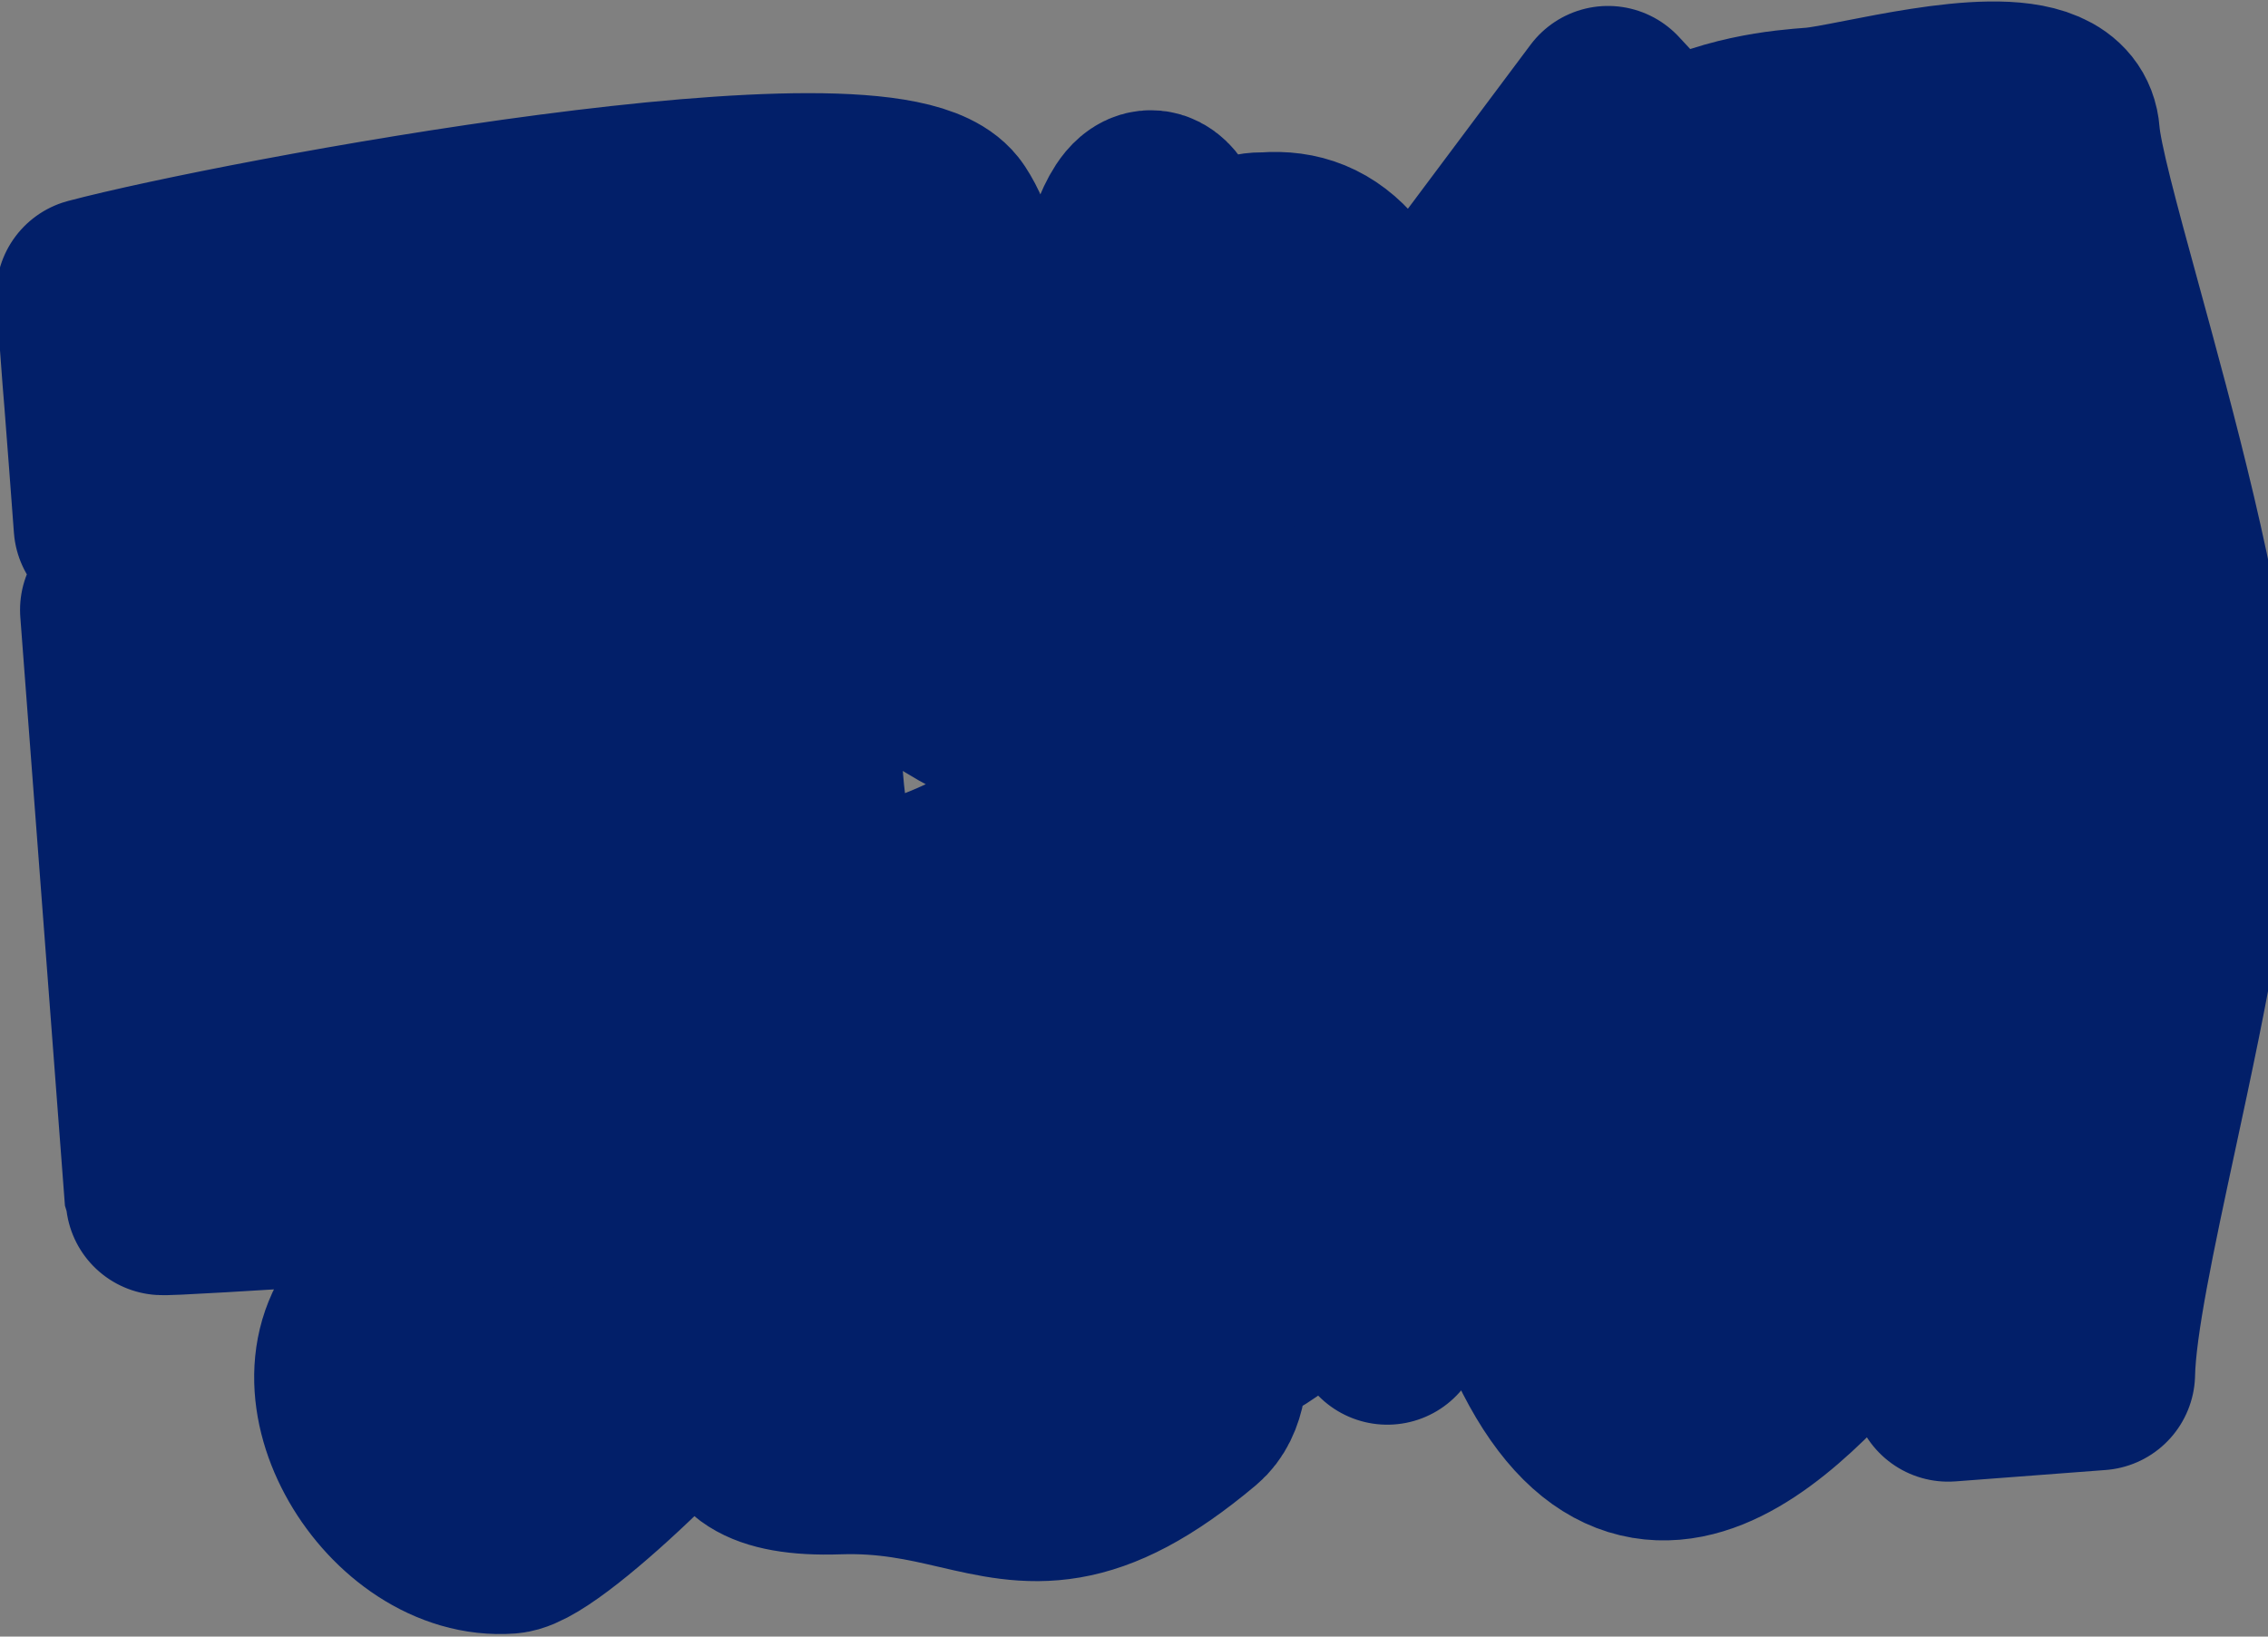 <svg width="834" height="602" viewBox="0 0 834 602" fill="none" xmlns="http://www.w3.org/2000/svg">
<rect x="0" y="0" width="834" height="602" fill="#808080" stroke="none"/>
<mask id="path-1-outside-1_132_19546" maskUnits="userSpaceOnUse" x="-6.946" y="-16.338" width="872.555" height="629.266" fill="black">
<rect fill="white" x="-6.946" y="-16.338" width="872.555" height="629.266"/>
<path fill-rule="evenodd" clip-rule="evenodd" d="M771.624 505.256L716.394 509.443C720.792 489.365 726.056 449.477 711.929 450.548C707.631 450.874 699.534 460.463 689.018 472.918C656.333 511.628 600.278 578.017 562.255 479.981C534.221 407.696 609.76 363.018 659.308 333.713C698.581 310.485 721.526 296.915 663.626 286.909C605.322 276.834 566.541 335.556 531.729 392.972L555.255 418.294L510.151 488.489L486.587 462.243C473.444 478.544 459.875 490.117 445.009 493.032C445.795 503.526 445.143 513.893 438.892 519.144C399.314 552.392 379.579 547.813 353.641 541.794C340.932 538.845 326.733 535.551 307.982 536.192C250.961 538.139 278.778 501.836 295.071 491.577C300.199 488.348 303.18 482.743 306.347 476.789C313.244 463.823 321.019 449.204 353.75 453.883C363.829 455.324 372.372 455.476 379.548 454.786C314.29 388.918 293.617 437.069 275.703 478.792C266.328 500.628 200.725 564.337 186.867 565.388C146.582 568.442 110.125 509.013 139.945 479.828C139.869 478.817 196.778 434.164 196.701 433.139C196.632 432.227 59.412 441.708 59.342 440.786L42.934 224.345C75.353 190.085 296.002 128.835 307.767 204.268C311.495 228.173 294.923 234.808 295.392 255.805L295.392 255.808C296.775 317.629 297.636 356.169 378.083 308.556C444.123 269.468 438.362 338.887 434.263 388.261C431.674 419.46 429.749 442.656 447.024 425.414C466.081 406.393 468.448 390.948 470.66 376.521C473.626 357.172 476.311 339.654 518.597 317.799C536.876 308.351 558.151 294.712 580.063 280.664C646.639 237.981 719.098 191.527 731.295 247.415C740.355 288.932 704.021 315.528 671.127 339.606C645.166 358.609 621.349 376.043 623.68 398.005C627.157 430.755 639.682 442.668 656.723 440.652C645.671 423.009 650.226 389.435 664.164 369.51C676.446 351.953 689.038 336.279 719.682 352.953C733.465 360.453 745.469 394.209 748.366 420.66C754.103 322.27 752.983 165.011 710.714 155.377C675.324 147.311 620.231 188.617 574.774 222.697C545.655 244.529 520.49 263.396 506.993 264.419C496.87 265.186 489.599 268.956 481.96 272.918C463.514 282.484 442.916 293.166 374.811 265.396C315.129 241.06 320.908 213.151 325.964 188.73C329.067 173.742 331.899 160.067 319.157 149.339C285.655 121.132 47.729 148.035 40.584 193.341C39.885 184.131 37.675 154.215 37.086 147.201C35.941 133.565 36.163 135.026 34.137 108.299C87.604 94.147 326.695 49.382 347.21 80.745C358.499 98.002 354.133 120.303 350.128 140.76C345.035 166.775 340.525 189.81 369.529 195.711C375.802 196.987 383.304 197.72 391.674 197.907C391.36 197.681 391.05 197.448 390.744 197.211C389.588 196.633 388.92 192.666 388.46 189.932C388.32 189.105 388.2 188.39 388.091 187.916C387.158 183.869 385.18 180.244 383.189 176.596C381.086 172.742 378.969 168.862 378.054 164.429C376.106 154.993 375.9 144.309 378.13 135.047C379.151 130.802 382.081 123.684 386.315 122.896C388.966 122.402 390.328 127.747 391.082 130.708C391.198 131.166 391.3 131.566 391.391 131.88C391.961 133.866 392.515 135.849 393.067 137.826L393.069 137.831C394.934 144.512 396.783 151.134 399.227 157.653C402.208 165.606 407.21 174.211 415.219 174.626C421.098 174.931 426.513 173.346 430.575 168.248C437.21 159.922 432.786 152.745 428.092 145.134C427.364 143.953 426.63 142.762 425.929 141.555C425.267 140.413 424.589 139.261 423.905 138.099L423.903 138.096C416.259 125.114 407.858 110.847 412.111 94.828C414.006 87.687 420.685 67.342 428.413 80.366C431.8 86.072 432.69 92.986 433.577 99.88C434.432 106.523 435.285 113.148 438.367 118.653C440.904 123.183 446.92 131.024 451.981 129.957C454.368 129.454 459.253 124.914 459.019 121.835C458.956 121.001 458.888 120.168 458.82 119.334C458.525 115.708 458.229 112.083 458.324 108.45C458.359 107.082 458.34 105.648 458.32 104.191C458.272 100.661 458.223 96.994 458.948 93.778C459.437 91.609 462.595 91.602 464.585 91.597C465.006 91.596 465.375 91.595 465.655 91.574C476.776 90.731 486.14 94.076 494.297 103.858C501.51 112.508 502.737 127.395 503.686 138.909L503.697 139.05C504.461 148.317 505.144 157.593 505.827 166.868L505.833 166.947L505.833 166.948C506.049 169.889 506.266 172.83 506.485 175.77C533.098 164.745 555.792 149.604 567.136 130.33L542.555 102.951L591.305 37.751L612.687 60.767C633.868 48.162 656.886 46.417 666.973 45.652C670.929 45.352 677.464 44.073 685.277 42.544C713.081 37.104 757.073 28.495 758.67 49.553C759.462 60.009 765.98 83.822 774.084 113.432C786.887 160.212 803.651 221.461 808.057 267.369C811.447 302.698 798.543 362.714 787.164 415.639C779.226 452.557 772.03 486.026 771.624 505.256ZM679.121 431.945C681.495 430.507 683.908 428.91 686.351 427.166C695.62 420.55 704.971 419.736 713.558 422.062C713.565 421.638 713.571 421.215 713.578 420.792L713.579 420.707C713.846 403.591 714.095 387.594 694.844 386.657C681.057 385.985 680.251 405.73 679.524 423.527C679.406 426.416 679.29 429.254 679.121 431.945Z"/>
</mask>
<path fill-rule="evenodd" clip-rule="evenodd" d="M771.624 505.256L716.394 509.443C720.792 489.365 726.056 449.477 711.929 450.548C707.631 450.874 699.534 460.463 689.018 472.918C656.333 511.628 600.278 578.017 562.255 479.981C534.221 407.696 609.76 363.018 659.308 333.713C698.581 310.485 721.526 296.915 663.626 286.909C605.322 276.834 566.541 335.556 531.729 392.972L555.255 418.294L510.151 488.489L486.587 462.243C473.444 478.544 459.875 490.117 445.009 493.032C445.795 503.526 445.143 513.893 438.892 519.144C399.314 552.392 379.579 547.813 353.641 541.794C340.932 538.845 326.733 535.551 307.982 536.192C250.961 538.139 278.778 501.836 295.071 491.577C300.199 488.348 303.18 482.743 306.347 476.789C313.244 463.823 321.019 449.204 353.75 453.883C363.829 455.324 372.372 455.476 379.548 454.786C314.29 388.918 293.617 437.069 275.703 478.792C266.328 500.628 200.725 564.337 186.867 565.388C146.582 568.442 110.125 509.013 139.945 479.828C139.869 478.817 196.778 434.164 196.701 433.139C196.632 432.227 59.412 441.708 59.342 440.786L42.934 224.345C75.353 190.085 296.002 128.835 307.767 204.268C311.495 228.173 294.923 234.808 295.392 255.805L295.392 255.808C296.775 317.629 297.636 356.169 378.083 308.556C444.123 269.468 438.362 338.887 434.263 388.261C431.674 419.46 429.749 442.656 447.024 425.414C466.081 406.393 468.448 390.948 470.66 376.521C473.626 357.172 476.311 339.654 518.597 317.799C536.876 308.351 558.151 294.712 580.063 280.664C646.639 237.981 719.098 191.527 731.295 247.415C740.355 288.932 704.021 315.528 671.127 339.606C645.166 358.609 621.349 376.043 623.68 398.005C627.157 430.755 639.682 442.668 656.723 440.652C645.671 423.009 650.226 389.435 664.164 369.51C676.446 351.953 689.038 336.279 719.682 352.953C733.465 360.453 745.469 394.209 748.366 420.66C754.103 322.27 752.983 165.011 710.714 155.377C675.324 147.311 620.231 188.617 574.774 222.697C545.655 244.529 520.49 263.396 506.993 264.419C496.87 265.186 489.599 268.956 481.96 272.918C463.514 282.484 442.916 293.166 374.811 265.396C315.129 241.06 320.908 213.151 325.964 188.73C329.067 173.742 331.899 160.067 319.157 149.339C285.655 121.132 47.729 148.035 40.584 193.341C39.885 184.131 37.675 154.215 37.086 147.201C35.941 133.565 36.163 135.026 34.137 108.299C87.604 94.147 326.695 49.382 347.21 80.745C358.499 98.002 354.133 120.303 350.128 140.76C345.035 166.775 340.525 189.81 369.529 195.711C375.802 196.987 383.304 197.72 391.674 197.907C391.36 197.681 391.05 197.448 390.744 197.211C389.588 196.633 388.92 192.666 388.46 189.932C388.32 189.105 388.2 188.39 388.091 187.916C387.158 183.869 385.18 180.244 383.189 176.596C381.086 172.742 378.969 168.862 378.054 164.429C376.106 154.993 375.9 144.309 378.13 135.047C379.151 130.802 382.081 123.684 386.315 122.896C388.966 122.402 390.328 127.747 391.082 130.708C391.198 131.166 391.3 131.566 391.391 131.88C391.961 133.866 392.515 135.849 393.067 137.826L393.069 137.831C394.934 144.512 396.783 151.134 399.227 157.653C402.208 165.606 407.21 174.211 415.219 174.626C421.098 174.931 426.513 173.346 430.575 168.248C437.21 159.922 432.786 152.745 428.092 145.134C427.364 143.953 426.63 142.762 425.929 141.555C425.267 140.413 424.589 139.261 423.905 138.099L423.903 138.096C416.259 125.114 407.858 110.847 412.111 94.828C414.006 87.687 420.685 67.342 428.413 80.366C431.8 86.072 432.69 92.986 433.577 99.88C434.432 106.523 435.285 113.148 438.367 118.653C440.904 123.183 446.92 131.024 451.981 129.957C454.368 129.454 459.253 124.914 459.019 121.835C458.956 121.001 458.888 120.168 458.82 119.334C458.525 115.708 458.229 112.083 458.324 108.45C458.359 107.082 458.34 105.648 458.32 104.191C458.272 100.661 458.223 96.994 458.948 93.778C459.437 91.609 462.595 91.602 464.585 91.597C465.006 91.596 465.375 91.595 465.655 91.574C476.776 90.731 486.14 94.076 494.297 103.858C501.51 112.508 502.737 127.395 503.686 138.909L503.697 139.05C504.461 148.317 505.144 157.593 505.827 166.868L505.833 166.947L505.833 166.948C506.049 169.889 506.266 172.83 506.485 175.77C533.098 164.745 555.792 149.604 567.136 130.33L542.555 102.951L591.305 37.751L612.687 60.767C633.868 48.162 656.886 46.417 666.973 45.652C670.929 45.352 677.464 44.073 685.277 42.544C713.081 37.104 757.073 28.495 758.67 49.553C759.462 60.009 765.98 83.822 774.084 113.432C786.887 160.212 803.651 221.461 808.057 267.369C811.447 302.698 798.543 362.714 787.164 415.639C779.226 452.557 772.03 486.026 771.624 505.256ZM679.121 431.945C681.495 430.507 683.908 428.91 686.351 427.166C695.62 420.55 704.971 419.736 713.558 422.062C713.565 421.638 713.571 421.215 713.578 420.792L713.579 420.707C713.846 403.591 714.095 387.594 694.844 386.657C681.057 385.985 680.251 405.73 679.524 423.527C679.406 426.416 679.29 429.254 679.121 431.945Z" fill="#021F69"/>
<path fill-rule="evenodd" clip-rule="evenodd" d="M771.624 505.256L716.394 509.443C720.792 489.365 726.056 449.477 711.929 450.548C707.631 450.874 699.534 460.463 689.018 472.918C656.333 511.628 600.278 578.017 562.255 479.981C534.221 407.696 609.76 363.018 659.308 333.713C698.581 310.485 721.526 296.915 663.626 286.909C605.322 276.834 566.541 335.556 531.729 392.972L555.255 418.294L510.151 488.489L486.587 462.243C473.444 478.544 459.875 490.117 445.009 493.032C445.795 503.526 445.143 513.893 438.892 519.144C399.314 552.392 379.579 547.813 353.641 541.794C340.932 538.845 326.733 535.551 307.982 536.192C250.961 538.139 278.778 501.836 295.071 491.577C300.199 488.348 303.18 482.743 306.347 476.789C313.244 463.823 321.019 449.204 353.75 453.883C363.829 455.324 372.372 455.476 379.548 454.786C314.29 388.918 293.617 437.069 275.703 478.792C266.328 500.628 200.725 564.337 186.867 565.388C146.582 568.442 110.125 509.013 139.945 479.828C139.869 478.817 196.778 434.164 196.701 433.139C196.632 432.227 59.412 441.708 59.342 440.786L42.934 224.345C75.353 190.085 296.002 128.835 307.767 204.268C311.495 228.173 294.923 234.808 295.392 255.805L295.392 255.808C296.775 317.629 297.636 356.169 378.083 308.556C444.123 269.468 438.362 338.887 434.263 388.261C431.674 419.46 429.749 442.656 447.024 425.414C466.081 406.393 468.448 390.948 470.66 376.521C473.626 357.172 476.311 339.654 518.597 317.799C536.876 308.351 558.151 294.712 580.063 280.664C646.639 237.981 719.098 191.527 731.295 247.415C740.355 288.932 704.021 315.528 671.127 339.606C645.166 358.609 621.349 376.043 623.68 398.005C627.157 430.755 639.682 442.668 656.723 440.652C645.671 423.009 650.226 389.435 664.164 369.51C676.446 351.953 689.038 336.279 719.682 352.953C733.465 360.453 745.469 394.209 748.366 420.66C754.103 322.27 752.983 165.011 710.714 155.377C675.324 147.311 620.231 188.617 574.774 222.697C545.655 244.529 520.49 263.396 506.993 264.419C496.87 265.186 489.599 268.956 481.96 272.918C463.514 282.484 442.916 293.166 374.811 265.396C315.129 241.06 320.908 213.151 325.964 188.73C329.067 173.742 331.899 160.067 319.157 149.339C285.655 121.132 47.729 148.035 40.584 193.341C39.885 184.131 37.675 154.215 37.086 147.201C35.941 133.565 36.163 135.026 34.137 108.299C87.604 94.147 326.695 49.382 347.21 80.745C358.499 98.002 354.133 120.303 350.128 140.76C345.035 166.775 340.525 189.81 369.529 195.711C375.802 196.987 383.304 197.72 391.674 197.907C391.36 197.681 391.05 197.448 390.744 197.211C389.588 196.633 388.92 192.666 388.46 189.932C388.32 189.105 388.2 188.39 388.091 187.916C387.158 183.869 385.18 180.244 383.189 176.596C381.086 172.742 378.969 168.862 378.054 164.429C376.106 154.993 375.9 144.309 378.13 135.047C379.151 130.802 382.081 123.684 386.315 122.896C388.966 122.402 390.328 127.747 391.082 130.708C391.198 131.166 391.3 131.566 391.391 131.88C391.961 133.866 392.515 135.849 393.067 137.826L393.069 137.831C394.934 144.512 396.783 151.134 399.227 157.653C402.208 165.606 407.21 174.211 415.219 174.626C421.098 174.931 426.513 173.346 430.575 168.248C437.21 159.922 432.786 152.745 428.092 145.134C427.364 143.953 426.63 142.762 425.929 141.555C425.267 140.413 424.589 139.261 423.905 138.099L423.903 138.096C416.259 125.114 407.858 110.847 412.111 94.828C414.006 87.687 420.685 67.342 428.413 80.366C431.8 86.072 432.69 92.986 433.577 99.88C434.432 106.523 435.285 113.148 438.367 118.653C440.904 123.183 446.92 131.024 451.981 129.957C454.368 129.454 459.253 124.914 459.019 121.835C458.956 121.001 458.888 120.168 458.82 119.334C458.525 115.708 458.229 112.083 458.324 108.45C458.359 107.082 458.34 105.648 458.32 104.191C458.272 100.661 458.223 96.994 458.948 93.778C459.437 91.609 462.595 91.602 464.585 91.597C465.006 91.596 465.375 91.595 465.655 91.574C476.776 90.731 486.14 94.076 494.297 103.858C501.51 112.508 502.737 127.395 503.686 138.909L503.697 139.05C504.461 148.317 505.144 157.593 505.827 166.868L505.833 166.947L505.833 166.948C506.049 169.889 506.266 172.83 506.485 175.77C533.098 164.745 555.792 149.604 567.136 130.33L542.555 102.951L591.305 37.751L612.687 60.767C633.868 48.162 656.886 46.417 666.973 45.652C670.929 45.352 677.464 44.073 685.277 42.544C713.081 37.104 757.073 28.495 758.67 49.553C759.462 60.009 765.98 83.822 774.084 113.432C786.887 160.212 803.651 221.461 808.057 267.369C811.447 302.698 798.543 362.714 787.164 415.639C779.226 452.557 772.03 486.026 771.624 505.256ZM679.121 431.945C681.495 430.507 683.908 428.91 686.351 427.166C695.62 420.55 704.971 419.736 713.558 422.062C713.565 421.638 713.571 421.215 713.578 420.792L713.579 420.707C713.846 403.591 714.095 387.594 694.844 386.657C681.057 385.985 680.251 405.73 679.524 423.527C679.406 426.416 679.29 429.254 679.121 431.945Z" stroke="#021F69" stroke-width="71.128" stroke-linejoin="round" mask="url(#path-1-outside-1_132_19546)"/>
<path d="M51.235 120.365C57.735 119.374 61.792 115.553 61.991 107.968C61.995 107.721 61.816 107.625 61.655 107.65L57.322 108.311C57.161 108.335 57.053 108.434 57.043 108.64C57.068 113.112 54.867 115.911 50.533 116.572C45.277 117.373 41.612 114.072 40.542 107.05C39.532 100.429 41.906 95.797 47.282 94.978C51.215 94.378 54.175 96.021 55.654 100.066C55.719 100.22 55.811 100.288 55.972 100.264L60.225 99.615C60.385 99.591 60.487 99.452 60.457 99.251C57.84 92.054 52.6 90.267 46.782 91.154C38.475 92.42 34.134 98.953 35.492 107.861C36.838 116.689 42.809 121.65 51.235 120.365ZM76.338 116.456C82.879 115.459 85.87 110.569 84.879 104.068C83.882 97.528 79.582 93.831 73.041 94.828C66.541 95.819 63.51 100.716 64.507 107.256C65.504 113.797 69.838 117.447 76.338 116.456ZM75.843 113.206C72.312 113.744 70.161 111.485 69.402 106.51C68.65 101.574 69.972 98.663 73.537 98.078C77.028 97.546 79.163 99.972 79.915 104.907C80.674 109.883 79.374 112.668 75.843 113.206ZM98.728 109.717C95.277 110.243 93.135 108.311 92.243 103.808L107.37 101.502C107.531 101.477 107.639 101.378 107.608 101.178C106.451 94.128 102.145 90.391 95.725 91.37C89.425 92.33 86.32 97.279 87.311 103.779C88.272 110.079 92.522 113.989 99.183 112.973C104.761 112.123 107.642 108.399 107.539 104.227C107.555 104.06 107.416 103.958 107.256 103.983L103.163 104.606C103.002 104.631 102.934 104.723 102.919 104.89C102.739 107.751 101.296 109.325 98.728 109.717ZM96.255 94.574C99.425 94.091 101.329 96.346 101.958 99.124L91.926 100.654C91.882 97.129 93.285 95.027 96.255 94.574ZM125.707 87.292L111.101 89.519C110.94 89.543 110.832 89.642 110.863 89.842C111.452 94.515 111.89 99.006 111.961 101.623C112.007 104.079 111.72 105.971 110.802 107.219L109.398 107.433C109.237 107.458 109.135 107.597 109.16 107.757L110.352 115.582C110.377 115.742 110.516 115.844 110.676 115.82L114.408 115.251C114.568 115.226 114.67 115.088 114.646 114.927L114.051 110.214L127.693 108.134L128.529 112.81C128.554 112.971 128.693 113.073 128.853 113.049L132.545 112.486C132.705 112.461 132.807 112.323 132.783 112.162L131.59 104.337C131.565 104.177 131.427 104.075 131.266 104.099L128.819 104.473L127.539 97.154L126.03 87.53C126.006 87.369 125.867 87.267 125.707 87.292ZM124.003 105.207L115.376 106.522C115.891 105.048 116.174 103.403 116.088 100.953C116.016 98.87 115.709 95.508 115.393 92.354L121.813 91.375L122.878 97.823L124.003 105.207ZM138.352 101.131L137.637 95.902L136.206 85.979C136.182 85.818 136.043 85.716 135.882 85.74L131.589 86.395C131.428 86.419 131.326 86.558 131.351 86.719L132.893 96.297L134.416 106.822C134.44 106.982 134.579 107.084 134.739 107.06L139.875 106.277C139.996 106.259 140.15 106.194 140.206 106.021L146.292 89.655L146.94 94.443L148.419 104.687C148.444 104.847 148.583 104.949 148.743 104.925L152.997 104.277C153.157 104.252 153.259 104.113 153.235 103.953L151.594 93.733L150.17 83.85C150.145 83.689 150.007 83.587 149.846 83.612L144.79 84.382C144.67 84.401 144.515 84.465 144.46 84.638L138.352 101.131ZM168.121 89.078L159.373 90.412L158.267 82.615C158.242 82.455 158.104 82.353 157.943 82.377L153.609 83.038C153.449 83.062 153.347 83.201 153.371 83.362L154.957 93.22L156.436 103.465C156.461 103.625 156.599 103.727 156.76 103.703L161.094 103.042C161.254 103.018 161.356 102.879 161.332 102.718L159.899 93.863L168.647 92.529L169.959 101.403C169.983 101.564 170.122 101.666 170.282 101.641L174.616 100.981C174.776 100.956 174.878 100.817 174.854 100.657L173.214 90.437L171.789 80.554C171.765 80.393 171.626 80.291 171.466 80.316L167.132 80.976C166.971 81.001 166.869 81.14 166.894 81.3L168.121 89.078ZM183.91 78.418C177.891 79.336 175.12 81.894 175.787 86.267C176.3 89.638 178.292 91.387 181.516 91.799L177.903 100.151C177.807 100.33 177.952 100.472 178.153 100.441L182.486 99.781C182.607 99.762 182.761 99.698 182.817 99.525L184.356 95.349L185.802 91.638L189.695 91.045L190.75 98.234C190.774 98.394 190.913 98.496 191.073 98.472L195.407 97.811C195.567 97.786 195.669 97.648 195.645 97.487L194.005 87.267L192.58 77.384C192.556 77.224 192.417 77.122 192.256 77.146L183.91 78.418ZM189.239 87.788L185.307 88.388C182.699 88.786 181.037 87.848 180.694 85.601C180.382 83.555 181.631 82.051 184.279 81.647L188.171 81.053L189.239 87.788ZM208.282 93.015C204.832 93.541 202.689 91.609 201.798 87.106L216.925 84.799C217.086 84.775 217.194 84.676 217.163 84.476C216.006 77.426 211.7 73.689 205.28 74.668C198.98 75.628 195.875 80.577 196.866 87.077C197.827 93.377 202.077 97.287 208.738 96.271C214.315 95.421 217.196 91.697 217.094 87.525C217.11 87.358 216.971 87.256 216.811 87.281L212.718 87.904C212.557 87.929 212.489 88.021 212.474 88.188C212.294 91.048 210.85 92.623 208.282 93.015ZM205.81 77.872C208.979 77.388 210.884 79.644 211.512 82.422L201.481 83.951C201.436 80.427 202.84 78.325 205.81 77.872ZM232.029 86.767L224.151 72.53C224.087 72.376 223.954 72.314 223.794 72.338L218.457 73.152C218.296 73.176 218.194 73.315 218.219 73.475L219.847 83.615L221.283 93.579C221.308 93.739 221.447 93.841 221.607 93.817L224.898 93.315C225.058 93.29 225.16 93.152 225.136 92.991L223.676 83.688L222.929 79.327L222.58 77.573L230.679 92.187C230.744 92.341 230.876 92.403 231.037 92.379L233.966 91.932C234.126 91.908 234.235 91.809 234.25 91.643L237.509 75.585L237.73 77.029L238.322 81.455L239.741 90.764C239.766 90.925 239.905 91.027 240.065 91.003L244.118 90.385C244.278 90.36 244.38 90.222 244.356 90.061L242.799 80.116L241.291 69.958C241.267 69.797 241.128 69.695 240.967 69.72L235.591 70.54C235.43 70.564 235.322 70.663 235.306 70.829L232.029 86.767Z" fill="white"/>
<path d="M61.991 107.968L78.503 108.4C78.505 108.333 78.506 108.265 78.507 108.197L61.991 107.968ZM57.043 108.64L40.543 107.879C40.53 108.163 40.525 108.448 40.526 108.732L57.043 108.64ZM55.654 100.066L40.141 105.738C40.227 105.974 40.319 106.209 40.416 106.441L55.654 100.066ZM60.457 99.251L76.786 96.762C76.622 95.687 76.352 94.63 75.98 93.608L60.457 99.251ZM53.724 136.694C59.534 135.808 66.073 133.361 71.172 127.779C76.345 122.115 78.328 115.098 78.503 108.4L45.479 107.536C45.467 108.013 45.406 107.918 45.57 107.454C45.75 106.945 46.124 106.219 46.78 105.5C48.176 103.972 49.437 103.931 48.746 104.036L53.724 136.694ZM78.507 108.197C78.569 103.76 76.825 98.528 72.239 94.838C68.058 91.474 63.134 90.716 59.166 91.321L64.144 123.979C60.337 124.559 55.582 123.837 51.53 120.576C47.073 116.99 45.417 111.929 45.475 107.739L78.507 108.197ZM59.166 91.321L54.832 91.982L59.811 124.639L64.144 123.979L59.166 91.321ZM54.832 91.982C52.038 92.408 48.095 93.757 44.859 97.346C41.615 100.943 40.675 105.024 40.543 107.879L73.543 109.402C73.421 112.05 72.54 115.979 69.392 119.469C66.254 122.95 62.444 124.238 59.811 124.639L54.832 91.982ZM40.526 108.732C40.524 108.306 40.636 106.042 42.599 103.625C44.656 101.091 47.117 100.384 48.044 100.243L53.023 132.901C58.284 132.098 64.012 129.662 68.247 124.445C72.387 119.345 73.588 113.446 73.561 108.549L40.526 108.732ZM48.044 100.243C48.69 100.144 49.868 100.088 51.34 100.499C52.865 100.924 54.226 101.719 55.274 102.703C57.227 104.537 57.087 105.98 56.871 104.561L24.213 109.54C25.067 115.142 27.295 121.747 32.662 126.786C38.576 132.339 46.117 133.953 53.023 132.901L48.044 100.243ZM56.871 104.561C56.702 103.452 57.173 104.63 56.017 106.75C55.391 107.896 54.412 109.052 53.09 109.949C51.789 110.831 50.569 111.185 49.772 111.307L44.793 78.649C37.386 79.778 30.805 83.986 27.018 90.927C23.583 97.223 23.373 104.028 24.213 109.54L56.871 104.561ZM49.772 111.307C48.883 111.442 46.544 111.52 43.953 109.982C41.365 108.444 40.381 106.395 40.141 105.738L71.167 94.394C69.448 89.691 66.245 84.799 60.823 81.579C55.4 78.357 49.615 77.914 44.793 78.649L49.772 111.307ZM40.416 106.441C41.099 108.073 42.834 111.525 46.789 114.09C51.118 116.897 55.562 117.034 58.461 116.592L53.482 83.935C56.221 83.517 60.538 83.632 64.764 86.374C68.617 88.872 70.273 92.212 70.891 93.69L40.416 106.441ZM58.461 116.592L62.714 115.944L57.736 83.286L53.482 83.935L58.461 116.592ZM62.714 115.944C67.061 115.281 71.37 112.853 74.169 108.641C76.897 104.536 77.298 100.123 76.786 96.762L44.128 101.741C43.646 98.58 44.011 94.337 46.656 90.357C49.371 86.271 53.55 83.924 57.736 83.286L62.714 115.944ZM75.98 93.608C73.559 86.948 69.192 81.045 62.47 77.532C56.033 74.168 49.426 74.042 44.292 74.825L49.271 107.482C49.955 107.378 48.878 107.703 47.17 106.81C46.313 106.362 45.657 105.783 45.231 105.26C44.835 104.774 44.807 104.548 44.933 104.895L75.98 93.608ZM44.292 74.825C36.201 76.058 28.676 80.184 23.807 87.424C19.054 94.49 18.006 102.759 19.163 110.351L51.821 105.372C51.62 104.056 52.064 104.604 51.219 105.86C50.818 106.456 50.301 106.922 49.803 107.22C49.328 107.504 49.081 107.511 49.271 107.482L44.292 74.825ZM19.163 110.351C20.305 117.84 23.704 125.426 30.356 130.776C37.19 136.273 45.629 137.928 53.724 136.694L48.746 104.036C48.497 104.074 48.712 104.001 49.252 104.131C49.822 104.267 50.476 104.564 51.061 105.035C52.284 106.019 52.025 106.71 51.821 105.372L19.163 110.351ZM73.537 98.078L71.047 81.75C70.986 81.759 70.925 81.769 70.864 81.779L73.537 98.078ZM78.828 132.785C85.874 131.711 92.73 128.151 97.172 121.495C101.458 115.073 102.154 107.787 101.208 101.579L68.55 106.558C68.595 106.85 68.291 105.259 69.694 103.157C70.382 102.127 71.267 101.327 72.167 100.795C73.034 100.282 73.681 100.153 73.849 100.127L78.828 132.785ZM101.208 101.579C100.261 95.37 97.429 88.591 91.37 83.734C85.107 78.713 77.507 77.439 70.552 78.499L75.531 111.157C75.117 111.22 72.937 111.296 70.707 109.509C68.683 107.886 68.499 106.226 68.55 106.558L101.208 101.579ZM70.552 78.499C63.5 79.574 56.659 83.148 52.225 89.79C47.943 96.205 47.226 103.497 48.178 109.746L80.836 104.767C80.791 104.475 81.091 106.048 79.7 108.132C79.02 109.151 78.142 109.947 77.244 110.48C76.377 110.993 75.721 111.128 75.531 111.157L70.552 78.499ZM48.178 109.746C49.132 116.002 52.001 122.777 58.081 127.61C64.343 132.588 71.916 133.839 78.828 132.785L73.849 100.127C74.26 100.065 76.417 99.985 78.638 101.751C80.676 103.371 80.879 105.05 80.836 104.767L48.178 109.746ZM73.354 96.877C74.418 96.715 76.154 96.649 78.216 97.27C80.363 97.917 82.169 99.101 83.502 100.49C85.845 102.932 85.891 105.066 85.731 104.02L53.074 108.999C53.673 112.929 55.173 118.68 59.664 123.361C65.039 128.963 72.14 130.479 78.332 129.535L73.354 96.877ZM85.731 104.02C85.573 102.981 86.139 104.905 84.736 107.822C83.934 109.488 82.626 111.16 80.795 112.451C79.023 113.699 77.327 114.195 76.21 114.378L70.864 81.779C64.486 82.824 58.284 86.604 54.965 93.503C52.198 99.255 52.48 105.103 53.074 108.999L85.731 104.02ZM76.026 114.407C74.783 114.597 72.912 114.627 70.77 113.927C68.573 113.21 66.826 111.962 65.597 110.626C63.454 108.296 63.429 106.361 63.587 107.396L96.244 102.418C95.65 98.517 94.181 92.902 89.909 88.259C84.758 82.661 77.671 80.74 71.047 81.75L76.026 114.407ZM63.587 107.396C63.765 108.566 63.156 106.546 64.624 103.516C65.473 101.766 66.854 100.045 68.756 98.745C70.579 97.499 72.292 97.039 73.354 96.877L78.332 129.535C84.561 128.585 90.932 124.979 94.351 117.925C97.163 112.124 96.825 106.224 96.244 102.418L63.587 107.396ZM92.243 103.808L89.753 87.479C85.297 88.158 81.313 90.629 78.723 94.318C76.134 98.008 75.164 102.595 76.04 107.017L92.243 103.808ZM107.608 101.178L123.937 98.689C123.928 98.627 123.918 98.565 123.908 98.503L107.608 101.178ZM107.539 104.227L91.094 102.682C91.033 103.33 91.011 103.981 91.027 104.632L107.539 104.227ZM102.919 104.89L86.474 103.345C86.458 103.514 86.445 103.684 86.434 103.854L102.919 104.89ZM101.958 99.124L104.447 115.453C108.98 114.762 113.021 112.218 115.604 108.43C118.188 104.641 119.08 99.95 118.068 95.478L101.958 99.124ZM91.926 100.654L75.41 100.862C75.47 105.641 77.597 110.159 81.242 113.25C84.886 116.341 89.691 117.703 94.415 116.982L91.926 100.654ZM96.238 93.388C97.1 93.257 98.596 93.17 100.443 93.638C102.384 94.13 104.182 95.105 105.635 96.425C108.299 98.846 108.572 101.239 108.446 100.599L76.04 107.017C76.805 110.88 78.596 116.491 83.416 120.872C88.95 125.901 95.705 126.886 101.217 126.046L96.238 93.388ZM94.732 120.137L109.86 117.83L104.881 85.173L89.753 87.479L94.732 120.137ZM109.86 117.83C112.428 117.439 116.86 116.116 120.335 111.878C124.076 107.314 124.464 102.143 123.937 98.689L91.279 103.667C90.784 100.414 91.132 95.392 94.787 90.934C98.175 86.801 102.473 85.54 104.881 85.173L109.86 117.83ZM123.908 98.503C122.903 92.377 120.18 85.565 114.24 80.595C107.98 75.358 100.299 73.964 93.236 75.041L98.215 107.699C98 107.732 97.272 107.803 96.217 107.546C95.115 107.277 93.996 106.73 93.041 105.931C91.148 104.347 91.157 102.928 91.309 103.853L123.908 98.503ZM93.236 75.041C86.103 76.129 79.365 79.819 75.021 86.364C70.821 92.694 70.016 99.932 70.983 106.269L103.64 101.29C103.615 101.127 103.868 102.64 102.547 104.63C101.084 106.836 99.048 107.572 98.215 107.699L93.236 75.041ZM70.983 106.269C71.917 112.398 74.736 119.097 80.692 123.937C86.887 128.973 94.51 130.394 101.672 129.302L96.694 96.644C96.851 96.621 97.505 96.55 98.487 96.785C99.504 97.027 100.577 97.53 101.527 98.302C103.453 99.867 103.666 101.461 103.64 101.29L70.983 106.269ZM101.672 129.302C114.406 127.361 124.383 117.339 124.052 103.822L91.027 104.632C90.979 102.682 91.675 100.504 93.221 98.788C94.748 97.094 96.31 96.703 96.694 96.644L101.672 129.302ZM123.984 105.772C124.488 100.411 122.384 94.906 117.935 91.259C113.799 87.868 108.85 87.031 104.766 87.654L109.745 120.311C105.823 120.909 101.023 120.111 96.992 116.807C92.649 113.247 90.606 107.876 91.094 102.682L123.984 105.772ZM104.766 87.654L100.674 88.278L105.652 120.935L109.745 120.311L104.766 87.654ZM100.674 88.278C97.775 88.72 93.573 90.175 90.278 94.144C87.267 97.771 86.639 101.583 86.474 103.345L119.364 106.435C119.214 108.031 118.628 111.713 115.695 115.245C112.478 119.121 108.391 120.518 105.652 120.935L100.674 88.278ZM86.434 103.854C86.502 102.765 86.948 100.011 89.32 97.317C91.766 94.537 94.665 93.628 96.238 93.388L101.217 126.046C105.358 125.415 110.263 123.522 114.118 119.142C117.898 114.847 119.156 109.875 119.404 105.926L86.434 103.854ZM98.744 110.903C95.519 111.394 91.819 110.417 89.046 107.936C86.754 105.885 86.059 103.703 85.848 102.771L118.068 95.478C117.228 91.767 115.266 87.068 111.072 83.316C106.398 79.134 100.161 77.27 93.765 78.245L98.744 110.903ZM99.468 82.795L89.437 84.325L94.415 116.982L104.447 115.453L99.468 82.795ZM108.442 100.445C108.445 100.667 108.465 103.118 106.488 105.939C104.18 109.234 100.909 110.573 98.744 110.903L93.765 78.245C88.631 79.028 83.174 81.644 79.432 86.984C76.022 91.852 75.363 97.116 75.41 100.862L108.442 100.445ZM110.863 89.842L127.25 87.776C127.233 87.635 127.213 87.494 127.192 87.353L110.863 89.842ZM111.961 101.623L128.475 101.313C128.474 101.268 128.473 101.223 128.472 101.178L111.961 101.623ZM110.802 107.219L113.291 123.548C117.622 122.888 121.513 120.534 124.109 117.005L110.802 107.219ZM114.646 114.927L98.259 116.997C98.276 117.137 98.296 117.277 98.317 117.416L114.646 114.927ZM114.051 110.214L111.561 93.885C102.706 95.235 96.541 103.397 97.663 112.284L114.051 110.214ZM127.693 108.134L143.953 105.227C142.376 96.409 134.059 90.455 125.204 91.805L127.693 108.134ZM128.529 112.81L144.858 110.321C144.837 110.182 144.814 110.042 144.789 109.903L128.529 112.81ZM128.819 104.473L112.548 107.318C114.095 116.166 122.429 122.155 131.308 120.801L128.819 104.473ZM127.539 97.154L111.22 99.711C111.235 99.808 111.251 99.904 111.268 100L127.539 97.154ZM126.03 87.53L109.701 90.019C109.705 90.042 109.708 90.065 109.712 90.087L126.03 87.53ZM124.003 105.207L126.493 121.535C135.511 120.161 141.707 111.735 140.332 102.717L124.003 105.207ZM115.376 106.522L99.78 101.082C97.873 106.552 98.969 112.621 102.671 117.077C106.373 121.533 112.139 123.724 117.866 122.851L115.376 106.522ZM116.088 100.953L99.58 101.517C99.58 101.522 99.58 101.528 99.58 101.533L116.088 100.953ZM115.393 92.354L112.903 76.025C104.21 77.351 98.079 85.254 98.958 94.004L115.393 92.354ZM121.813 91.375L138.109 88.683C136.636 79.762 128.262 73.684 119.323 75.047L121.813 91.375ZM122.878 97.823L139.207 95.334C139.196 95.266 139.186 95.199 139.175 95.132L122.878 97.823ZM123.217 70.963L108.611 73.19L113.59 105.847L128.196 103.621L123.217 70.963ZM108.611 73.19C106.043 73.581 101.611 74.904 98.136 79.143C94.395 83.707 94.007 88.877 94.534 92.332L127.192 87.353C127.688 90.606 127.339 95.628 123.684 100.086C120.296 104.219 115.998 105.48 113.59 105.847L108.611 73.19ZM94.475 91.909C95.055 96.508 95.402 100.317 95.449 102.068L128.472 101.178C128.378 97.695 127.849 92.523 127.25 87.776L94.475 91.909ZM95.446 101.932C95.458 102.545 95.404 102.369 95.525 101.744C95.649 101.099 96.075 99.365 97.496 97.433L124.109 117.005C128.506 111.026 128.53 104.212 128.475 101.313L95.446 101.932ZM108.313 90.89L106.908 91.105L111.887 123.762L113.291 123.548L108.313 90.89ZM106.908 91.105C97.73 92.504 91.431 101.068 92.831 110.246L125.488 105.268C126.839 114.125 120.745 122.412 111.887 123.762L106.908 91.105ZM92.831 110.246L94.024 118.071L126.681 113.092L125.488 105.268L92.831 110.246ZM94.024 118.071C95.423 127.25 103.987 133.548 113.166 132.149L108.187 99.491C117.044 98.141 125.331 104.235 126.681 113.092L94.024 118.071ZM113.166 132.149L116.897 131.58L111.918 98.922L108.187 99.491L113.166 132.149ZM116.897 131.58C126.076 130.18 132.374 121.616 130.975 112.438L98.317 117.416C96.967 108.559 103.061 100.272 111.918 98.922L116.897 131.58ZM131.033 112.857L130.438 108.144L97.663 112.284L98.259 116.997L131.033 112.857ZM116.54 126.543L130.183 124.463L125.204 91.805L111.561 93.885L116.54 126.543ZM111.434 111.041L112.27 115.718L144.789 109.903L143.953 105.227L111.434 111.041ZM112.201 115.3C113.6 124.479 122.164 130.777 131.343 129.377L126.364 96.72C135.221 95.369 143.508 101.463 144.858 110.321L112.201 115.3ZM131.343 129.377L135.034 128.815L130.055 96.157L126.364 96.72L131.343 129.377ZM135.034 128.815C144.213 127.415 150.511 118.851 149.112 109.673L116.454 114.651C115.104 105.794 121.198 97.507 130.055 96.157L135.034 128.815ZM149.112 109.673L147.919 101.848L115.261 106.827L116.454 114.651L149.112 109.673ZM147.919 101.848C146.519 92.669 137.956 86.371 128.777 87.771L133.756 120.428C124.898 121.779 116.612 115.684 115.261 106.827L147.919 101.848ZM128.777 87.771L126.329 88.144L131.308 120.801L133.756 120.428L128.777 87.771ZM145.089 101.627L143.809 94.308L111.268 100L112.548 107.318L145.089 101.627ZM143.857 94.597L142.349 84.972L109.712 90.087L111.22 99.711L143.857 94.597ZM142.359 85.04C140.96 75.862 132.396 69.564 123.217 70.963L128.196 103.621C119.338 104.971 111.052 98.877 109.701 90.019L142.359 85.04ZM121.514 88.878L112.887 90.193L117.866 122.851L126.493 121.535L121.514 88.878ZM130.972 111.962C132.255 108.284 132.742 104.561 132.595 100.372L99.58 101.533C99.596 101.993 99.566 102.051 99.594 101.848C99.608 101.747 99.632 101.614 99.669 101.46C99.707 101.307 99.747 101.177 99.78 101.082L130.972 111.962ZM132.595 100.388C132.502 97.67 132.135 93.768 131.827 90.704L98.958 94.004C99.283 97.249 99.53 100.069 99.58 101.517L132.595 100.388ZM117.882 108.683L124.302 107.704L119.323 75.047L112.903 76.025L117.882 108.683ZM105.516 94.067L106.581 100.516L139.175 95.132L138.109 88.683L105.516 94.067ZM106.549 100.313L107.675 107.696L140.332 102.717L139.207 95.334L106.549 100.313ZM138.352 101.131L121.987 103.368C123.013 110.876 129.016 116.722 136.548 117.549C144.081 118.377 151.209 113.973 153.841 106.867L138.352 101.131ZM137.637 95.902L154.002 93.664C153.996 93.624 153.991 93.585 153.985 93.545L137.637 95.902ZM136.206 85.979L152.554 83.621C152.548 83.577 152.542 83.533 152.535 83.489L136.206 85.979ZM131.351 86.719L115.022 89.208C115.029 89.254 115.036 89.299 115.043 89.345L131.351 86.719ZM132.893 96.297L149.24 93.932C149.228 93.845 149.214 93.758 149.2 93.671L132.893 96.297ZM134.416 106.822L118.068 109.187C118.074 109.228 118.08 109.27 118.087 109.311L134.416 106.822ZM140.206 106.021L124.724 100.264C124.64 100.489 124.562 100.716 124.488 100.945L140.206 106.021ZM146.292 89.655L162.66 87.441C161.644 79.931 155.649 74.077 148.118 73.239C140.587 72.401 133.452 76.796 130.81 83.898L146.292 89.655ZM146.94 94.443L130.571 96.657C130.578 96.706 130.585 96.755 130.592 96.804L146.94 94.443ZM148.419 104.687L132.072 107.048C132.078 107.091 132.084 107.134 132.091 107.176L148.419 104.687ZM153.235 103.953L169.563 101.463C169.557 101.421 169.55 101.378 169.543 101.335L153.235 103.953ZM151.594 93.733L135.246 96.09C135.258 96.177 135.272 96.263 135.286 96.35L151.594 93.733ZM150.17 83.85L166.518 81.493C166.512 81.449 166.505 81.405 166.499 81.36L150.17 83.85ZM144.46 84.638L159.949 90.375C160.03 90.156 160.106 89.936 160.178 89.714L144.46 84.638ZM154.717 98.893L154.002 93.664L121.272 98.14L121.987 103.368L154.717 98.893ZM153.985 93.545L152.554 83.621L119.858 88.336L121.288 98.259L153.985 93.545ZM152.535 83.489C151.136 74.311 142.572 68.012 133.393 69.412L138.372 102.069C129.514 103.42 121.228 97.326 119.877 88.468L152.535 83.489ZM133.393 69.412L129.099 70.066L134.078 102.724L138.372 102.069L133.393 69.412ZM129.099 70.066C119.921 71.466 113.623 80.03 115.022 89.208L147.68 84.229C149.03 93.087 142.936 101.373 134.078 102.724L129.099 70.066ZM115.043 89.345L116.586 98.923L149.2 93.671L147.658 84.093L115.043 89.345ZM116.546 98.661L118.068 109.187L150.763 104.457L149.24 93.932L116.546 98.661ZM118.087 109.311C119.486 118.49 128.05 124.788 137.229 123.389L132.25 90.731C141.108 89.381 149.394 95.475 150.744 104.332L118.087 109.311ZM137.229 123.389L142.365 122.606L137.386 89.948L132.25 90.731L137.229 123.389ZM142.365 122.606C145.273 122.162 153.078 119.909 155.924 111.097L124.488 100.945C127.222 92.479 134.719 90.355 137.386 89.948L142.365 122.606ZM155.688 111.779L161.774 95.413L130.81 83.898L124.724 100.264L155.688 111.779ZM129.924 91.87L130.571 96.657L163.308 92.228L162.66 87.441L129.924 91.87ZM130.592 96.804L132.072 107.048L164.767 102.326L163.288 92.081L130.592 96.804ZM132.091 107.176C133.49 116.355 142.054 122.653 151.233 121.254L146.254 88.596C155.111 87.246 163.398 93.34 164.748 102.198L132.091 107.176ZM151.233 121.254L155.486 120.605L150.507 87.948L146.254 88.596L151.233 121.254ZM155.486 120.605C164.665 119.206 170.963 110.642 169.563 101.463L136.906 106.442C135.555 97.585 141.649 89.298 150.507 87.948L155.486 120.605ZM169.543 101.335L167.903 91.116L135.286 96.35L136.926 106.57L169.543 101.335ZM167.943 91.376L166.518 81.493L133.821 86.206L135.246 96.09L167.943 91.376ZM166.499 81.36C165.099 72.182 156.535 65.883 147.357 67.283L152.336 99.941C143.478 101.291 135.191 95.197 133.841 86.339L166.499 81.36ZM147.357 67.283L142.301 68.054L147.28 100.711L152.336 99.941L147.357 67.283ZM142.301 68.054C139.393 68.497 131.587 70.75 128.741 79.562L160.178 89.714C157.444 98.18 149.947 100.305 147.28 100.711L142.301 68.054ZM128.97 78.902L122.862 95.394L153.841 106.867L159.949 90.375L128.97 78.902ZM168.121 89.078L170.61 105.407C174.955 104.745 178.857 102.378 181.452 98.83C184.047 95.282 185.121 90.847 184.437 86.505L168.121 89.078ZM159.373 90.412L143.02 92.733C143.639 97.099 145.98 101.037 149.519 103.668C153.058 106.299 157.503 107.405 161.863 106.741L159.373 90.412ZM158.267 82.615L174.62 80.294C174.612 80.238 174.604 80.182 174.596 80.126L158.267 82.615ZM153.371 83.362L137.043 85.851C137.049 85.895 137.056 85.939 137.063 85.984L153.371 83.362ZM154.957 93.22L171.304 90.859C171.292 90.772 171.279 90.685 171.265 90.598L154.957 93.22ZM156.436 103.465L140.088 105.826C140.095 105.869 140.101 105.911 140.107 105.954L156.436 103.465ZM161.332 102.718L177.66 100.229C177.653 100.18 177.645 100.131 177.637 100.081L161.332 102.718ZM159.899 93.863L157.41 77.534C153.054 78.198 149.143 80.575 146.549 84.137C143.954 87.699 142.89 92.15 143.594 96.5L159.899 93.863ZM168.647 92.529L184.987 90.114C184.344 85.767 181.997 81.856 178.463 79.245C174.929 76.634 170.501 75.538 166.157 76.2L168.647 92.529ZM169.959 101.403L153.619 103.819C153.622 103.843 153.626 103.868 153.63 103.893L169.959 101.403ZM174.854 100.657L191.183 98.168C191.176 98.125 191.17 98.082 191.163 98.04L174.854 100.657ZM173.214 90.437L156.865 92.793C156.878 92.881 156.891 92.968 156.905 93.054L173.214 90.437ZM171.789 80.554L188.138 78.197C188.131 78.153 188.125 78.109 188.118 78.064L171.789 80.554ZM166.894 81.3L150.565 83.79C150.569 83.817 150.574 83.846 150.578 83.874L166.894 81.3ZM165.631 72.75L156.884 74.083L161.863 106.741L170.61 105.407L165.631 72.75ZM175.727 88.091L174.62 80.294L141.913 84.936L143.02 92.733L175.727 88.091ZM174.596 80.126C173.196 70.947 164.632 64.649 155.454 66.048L160.432 98.706C151.575 100.056 143.288 93.962 141.938 85.105L174.596 80.126ZM155.454 66.048L151.12 66.709L156.099 99.367L160.432 98.706L155.454 66.048ZM151.12 66.709C141.941 68.108 135.643 76.672 137.043 85.851L169.7 80.872C171.051 89.73 164.957 98.016 156.099 99.367L151.12 66.709ZM137.063 85.984L138.648 95.842L171.265 90.598L169.679 80.74L137.063 85.984ZM138.609 95.582L140.088 105.826L172.784 101.103L171.304 90.859L138.609 95.582ZM140.107 105.954C141.507 115.133 150.071 121.431 159.249 120.032L154.271 87.374C163.128 86.024 171.415 92.118 172.765 100.975L140.107 105.954ZM159.249 120.032L163.583 119.371L158.604 86.713L154.271 87.374L159.249 120.032ZM163.583 119.371C172.762 117.972 179.06 109.408 177.66 100.229L145.003 105.208C143.652 96.35 149.746 88.064 158.604 86.713L163.583 119.371ZM177.637 100.081L176.205 91.226L143.594 96.5L145.026 105.355L177.637 100.081ZM162.389 110.192L171.136 108.858L166.157 76.2L157.41 77.534L162.389 110.192ZM152.307 94.945L153.619 103.819L186.299 98.988L184.987 90.114L152.307 94.945ZM153.63 103.893C155.029 113.071 163.593 119.369 172.772 117.97L167.793 85.312C176.651 83.962 184.937 90.056 186.287 98.914L153.63 103.893ZM172.772 117.97L177.105 117.309L172.127 84.652L167.793 85.312L172.772 117.97ZM177.105 117.309C186.284 115.91 192.582 107.346 191.183 98.168L158.525 103.146C157.175 94.289 163.269 86.002 172.127 84.652L177.105 117.309ZM191.163 98.04L189.523 87.82L156.905 93.054L158.545 103.274L191.163 98.04ZM189.562 88.08L188.138 78.197L155.441 82.91L156.865 92.793L189.562 88.08ZM188.118 78.064C186.719 68.886 178.155 62.587 168.976 63.987L173.955 96.644C165.097 97.995 156.811 91.901 155.46 83.043L188.118 78.064ZM168.976 63.987L164.643 64.647L169.621 97.305L173.955 96.644L168.976 63.987ZM164.643 64.647C155.464 66.047 149.166 74.611 150.565 83.79L183.223 78.811C184.573 87.668 178.479 95.955 169.621 97.305L164.643 64.647ZM150.578 83.874L151.805 91.652L184.437 86.505L183.21 78.727L150.578 83.874ZM181.516 91.799L196.676 98.357C198.737 93.592 198.438 88.135 195.868 83.624C193.299 79.113 188.758 76.072 183.608 75.415L181.516 91.799ZM177.903 100.151L192.46 107.957C192.678 107.549 192.88 107.133 193.063 106.709L177.903 100.151ZM182.817 99.525L167.319 93.812C167.241 94.023 167.168 94.235 167.099 94.449L182.817 99.525ZM184.356 95.349L168.966 89.35C168.929 89.445 168.893 89.54 168.858 89.636L184.356 95.349ZM185.802 91.638L183.313 75.309C177.475 76.199 172.557 80.138 170.413 85.64L185.802 91.638ZM189.695 91.045L206.037 88.647C205.399 84.297 203.052 80.38 199.518 77.766C195.983 75.151 191.552 74.053 187.205 74.716L189.695 91.045ZM190.75 98.234L174.407 100.632C174.412 100.662 174.416 100.693 174.421 100.723L190.75 98.234ZM195.645 97.487L211.974 94.998C211.967 94.955 211.961 94.912 211.954 94.87L195.645 97.487ZM194.005 87.267L177.656 89.624C177.669 89.711 177.682 89.798 177.696 89.885L194.005 87.267ZM192.58 77.384L208.929 75.028C208.922 74.983 208.916 74.939 208.909 74.895L192.58 77.384ZM189.239 87.788L191.729 104.117C196.076 103.455 199.98 101.085 202.575 97.535C205.17 93.984 206.242 89.546 205.553 85.202L189.239 87.788ZM188.171 81.053L204.485 78.467C203.063 69.495 194.662 63.356 185.682 64.725L188.171 81.053ZM181.421 62.09C177.038 62.758 170.878 64.378 165.933 69.102C160.022 74.748 158.459 82.204 159.458 88.757L192.115 83.778C192.241 84.6 192.325 86.148 191.752 88.061C191.152 90.067 190.04 91.759 188.75 92.991C186.528 95.114 184.764 94.997 186.4 94.747L181.421 62.09ZM159.458 88.757C160.139 93.227 162.085 98.182 166.302 102.159C170.453 106.074 175.344 107.663 179.424 108.183L183.608 75.415C184.463 75.524 186.747 76.032 188.967 78.126C191.254 80.283 191.948 82.678 192.115 83.778L159.458 88.757ZM166.356 85.242L162.743 93.593L193.063 106.709L196.676 98.357L166.356 85.242ZM163.346 92.345C160.497 97.658 160.257 105.522 165.711 111.504C170.356 116.597 176.503 117.401 180.642 116.77L175.663 84.112C179.602 83.512 185.576 84.26 190.122 89.246C195.477 95.119 195.213 102.822 192.46 107.957L163.346 92.345ZM180.642 116.77L184.976 116.11L179.997 83.452L175.663 84.112L180.642 116.77ZM184.976 116.11C187.884 115.666 195.689 113.413 198.535 104.601L167.099 94.449C169.833 85.983 177.33 83.859 179.997 83.452L184.976 116.11ZM198.315 105.238L199.854 101.061L168.858 89.636L167.319 93.812L198.315 105.238ZM199.746 101.347L201.192 97.637L170.413 85.64L168.966 89.35L199.746 101.347ZM188.292 107.967L192.184 107.374L187.205 74.716L183.313 75.309L188.292 107.967ZM173.352 93.443L174.407 100.632L207.092 95.835L206.037 88.647L173.352 93.443ZM174.421 100.723C175.82 109.902 184.384 116.2 193.563 114.8L188.584 82.143C197.442 80.792 205.728 86.886 207.078 95.744L174.421 100.723ZM193.563 114.8L197.896 114.14L192.917 81.482L188.584 82.143L193.563 114.8ZM197.896 114.14C207.075 112.74 213.373 104.176 211.974 94.998L179.316 99.977C177.966 91.119 184.06 82.832 192.917 81.482L197.896 114.14ZM211.954 94.87L210.314 84.65L177.696 89.885L179.336 100.105L211.954 94.87ZM210.353 84.911L208.929 75.028L176.232 79.741L177.656 89.624L210.353 84.911ZM208.909 74.895C207.51 65.716 198.946 59.418 189.767 60.817L194.746 93.475C185.888 94.825 177.602 88.731 176.251 79.874L208.909 74.895ZM189.767 60.817L181.421 62.09L186.4 94.747L194.746 93.475L189.767 60.817ZM186.75 71.46L182.818 72.059L187.796 104.717L191.729 104.117L186.75 71.46ZM182.818 72.059C183.629 71.936 186.88 71.585 190.581 73.782C194.882 76.335 196.608 80.388 197.023 83.112L164.365 88.091C165.123 93.062 167.851 98.707 173.721 102.191C178.991 105.318 184.377 105.238 187.796 104.717L182.818 72.059ZM197.023 83.112C197.495 86.21 196.845 90.455 193.742 93.959C190.984 97.073 187.87 97.808 186.769 97.976L181.79 65.318C178.04 65.89 172.977 67.578 169.011 72.058C164.7 76.926 163.581 82.947 164.365 88.091L197.023 83.112ZM186.769 97.976L190.661 97.382L185.682 64.725L181.79 65.318L186.769 97.976ZM171.858 83.64L172.926 90.375L205.553 85.202L204.485 78.467L171.858 83.64ZM201.798 87.106L199.308 70.777C194.852 71.456 190.868 73.927 188.278 77.616C185.688 81.306 184.719 85.893 185.595 90.314L201.798 87.106ZM217.163 84.476L233.492 81.986C233.483 81.924 233.473 81.863 233.463 81.801L217.163 84.476ZM217.094 87.525L200.649 85.979C200.588 86.628 200.566 87.279 200.582 87.93L217.094 87.525ZM212.474 88.188L196.029 86.643C196.013 86.812 195.999 86.982 195.989 87.152L212.474 88.188ZM211.512 82.422L214.002 98.751C218.535 98.06 222.576 95.516 225.159 91.728C227.742 87.939 228.635 83.248 227.622 78.776L211.512 82.422ZM201.481 83.951L184.965 84.16C185.025 88.939 187.152 93.457 190.797 96.548C194.441 99.639 199.246 101.001 203.97 100.28L201.481 83.951ZM205.793 76.686C206.654 76.555 208.151 76.468 209.998 76.936C211.938 77.428 213.737 78.403 215.19 79.723C217.854 82.144 218.127 84.537 218 83.897L185.595 90.314C186.36 94.178 188.15 99.788 192.971 104.17C198.504 109.199 205.26 110.184 210.772 109.344L205.793 76.686ZM204.287 103.435L219.414 101.128L214.436 68.471L199.308 70.777L204.287 103.435ZM219.414 101.128C221.983 100.737 226.415 99.414 229.889 95.175C233.631 90.612 234.019 85.441 233.492 81.986L200.834 86.965C200.338 83.712 200.687 78.69 204.342 74.232C207.73 70.099 212.028 68.838 214.436 68.471L219.414 101.128ZM233.463 81.801C232.457 75.675 229.735 68.863 223.794 63.893C217.535 58.656 209.853 57.262 202.791 58.339L207.769 90.997C207.554 91.029 206.827 91.101 205.771 90.844C204.67 90.575 203.551 90.028 202.596 89.229C200.703 87.645 200.712 86.226 200.864 87.151L233.463 81.801ZM202.791 58.339C195.658 59.426 188.919 63.117 184.576 69.662C180.376 75.992 179.571 83.23 180.537 89.567L213.195 84.588C213.17 84.425 213.422 85.938 212.102 87.928C210.638 90.134 208.602 90.87 207.769 90.997L202.791 58.339ZM180.537 89.567C181.472 95.696 184.29 102.394 190.246 107.235C196.442 112.271 204.065 113.692 211.227 112.6L206.248 79.942C206.406 79.918 207.06 79.848 208.041 80.082C209.058 80.325 210.132 80.828 211.082 81.6C213.008 83.165 213.221 84.758 213.195 84.588L180.537 89.567ZM211.227 112.6C223.961 110.659 233.938 100.637 233.607 87.12L200.582 87.93C200.534 85.98 201.23 83.802 202.775 82.087C204.302 80.392 205.865 80.001 206.248 79.942L211.227 112.6ZM233.539 89.07C234.043 83.709 231.938 78.204 227.49 74.557C223.354 71.166 218.404 70.329 214.321 70.952L219.3 103.609C215.377 104.207 210.577 103.409 206.547 100.105C202.204 96.545 200.161 91.174 200.649 85.979L233.539 89.07ZM214.321 70.952L210.228 71.576L215.207 104.233L219.3 103.609L214.321 70.952ZM210.228 71.576C207.329 72.018 203.128 73.473 199.832 77.442C196.822 81.069 196.194 84.881 196.029 86.643L228.919 89.733C228.769 91.329 228.183 95.011 225.25 98.543C222.033 102.419 217.946 103.816 215.207 104.233L210.228 71.576ZM195.989 87.152C196.057 86.063 196.503 83.309 198.874 80.615C201.321 77.835 204.22 76.926 205.793 76.686L210.772 109.344C214.913 108.712 219.818 106.82 223.673 102.44C227.453 98.145 228.71 93.173 228.959 89.224L195.989 87.152ZM208.299 94.201C205.073 94.692 201.373 93.715 198.601 91.234C196.308 89.183 195.614 87.001 195.402 86.069L227.622 78.776C226.782 75.065 224.821 70.366 220.627 66.614C215.953 62.432 209.716 60.568 203.32 61.543L208.299 94.201ZM209.023 66.093L198.992 67.623L203.97 100.28L214.002 98.751L209.023 66.093ZM217.997 83.743C218 83.965 218.02 86.416 216.043 89.237C213.734 92.532 210.464 93.871 208.299 94.201L203.32 61.543C198.186 62.326 192.729 64.942 188.987 70.282C185.577 75.15 184.917 80.414 184.965 84.16L217.997 83.743ZM232.029 86.767L217.576 94.764C220.923 100.813 227.684 104.138 234.518 103.096C241.353 102.054 246.815 96.866 248.208 90.094L232.029 86.767ZM224.151 72.53L208.914 78.905C209.146 79.46 209.408 80.001 209.699 80.527L224.151 72.53ZM218.219 73.475L201.89 75.965C201.896 76.008 201.903 76.051 201.91 76.094L218.219 73.475ZM219.847 83.615L236.195 81.257C236.182 81.17 236.169 81.083 236.155 80.997L219.847 83.615ZM221.284 93.579L204.935 95.936C204.941 95.98 204.948 96.024 204.955 96.068L221.284 93.579ZM225.136 92.991L241.464 90.502C241.461 90.478 241.457 90.455 241.454 90.431L225.136 92.991ZM223.676 83.688L239.994 81.128C239.982 81.052 239.97 80.976 239.957 80.9L223.676 83.688ZM222.929 79.327L239.21 76.538C239.184 76.391 239.157 76.245 239.128 76.098L222.929 79.327ZM222.58 77.573L237.027 69.566C233.081 62.447 224.537 59.263 216.894 62.065C209.252 64.867 204.79 72.819 206.381 80.802L222.58 77.573ZM230.679 92.187L245.917 85.812C245.683 85.254 245.419 84.709 245.126 84.18L230.679 92.187ZM234.25 91.643L218.063 88.357C217.946 88.932 217.86 89.513 217.805 90.097L234.25 91.643ZM237.509 75.585L253.838 73.095C252.631 65.179 245.919 59.268 237.913 59.072C229.908 58.876 222.915 64.451 221.322 72.299L237.509 75.585ZM237.73 77.029L254.101 74.837C254.088 74.738 254.073 74.639 254.058 74.54L237.73 77.029ZM238.322 81.455L221.951 83.647C221.964 83.747 221.978 83.846 221.993 83.945L238.322 81.455ZM244.356 90.061L260.685 87.572C260.681 87.55 260.678 87.528 260.675 87.506L244.356 90.061ZM242.799 80.116L226.46 82.541C226.467 82.584 226.473 82.628 226.48 82.671L242.799 80.116ZM241.291 69.958L257.63 67.533C257.626 67.512 257.623 67.49 257.62 67.469L241.291 69.958ZM235.306 70.829L251.485 74.156C251.606 73.568 251.695 72.973 251.751 72.375L235.306 70.829ZM246.481 78.77L238.604 64.533L209.699 80.527L217.576 94.764L246.481 78.77ZM239.389 66.154C238.046 62.946 235.51 59.72 231.599 57.697C227.825 55.744 224.084 55.585 221.304 56.009L226.283 88.667C223.663 89.066 220.069 88.926 216.417 87.037C212.63 85.077 210.192 81.959 208.914 78.905L239.389 66.154ZM221.304 56.009L215.967 56.823L220.946 89.481L226.283 88.667L221.304 56.009ZM215.967 56.823C206.789 58.222 200.491 66.786 201.89 75.965L234.548 70.986C235.898 79.844 229.804 88.13 220.946 89.481L215.967 56.823ZM201.91 76.094L203.538 86.233L236.155 80.997L234.527 70.857L201.91 76.094ZM203.498 85.973L204.935 95.936L237.632 91.221L236.195 81.257L203.498 85.973ZM204.955 96.068C206.354 105.247 214.918 111.545 224.097 110.145L219.118 77.488C227.975 76.137 236.262 82.231 237.612 91.089L204.955 96.068ZM224.097 110.145L227.387 109.644L222.408 76.986L219.118 77.488L224.097 110.145ZM227.387 109.644C236.566 108.244 242.864 99.68 241.464 90.502L208.807 95.481C207.456 86.623 213.55 78.337 222.408 76.986L227.387 109.644ZM241.454 90.431L239.994 81.128L207.358 86.248L208.818 95.551L241.454 90.431ZM239.957 80.9L239.21 76.538L206.649 82.115L207.396 86.477L239.957 80.9ZM239.128 76.098L238.779 74.345L206.381 80.802L206.73 82.555L239.128 76.098ZM208.133 85.58L216.232 100.194L245.126 84.18L237.027 69.566L208.133 85.58ZM215.442 98.563C216.784 101.771 219.321 104.997 223.231 107.02C227.005 108.973 230.746 109.132 233.526 108.708L228.547 76.05C231.167 75.651 234.761 75.791 238.413 77.68C242.201 79.64 244.639 82.758 245.917 85.812L215.442 98.563ZM233.526 108.708L236.455 108.261L231.477 75.604L228.547 76.05L233.526 108.708ZM236.455 108.261C239.236 107.837 242.759 106.571 245.78 103.582C248.91 100.486 250.37 96.651 250.695 93.188L217.805 90.097C218.115 86.801 219.513 83.099 222.545 80.099C225.468 77.207 228.857 76.003 231.477 75.604L236.455 108.261ZM250.438 94.928L253.697 78.87L221.322 72.299L218.063 88.357L250.438 94.928ZM221.18 78.074L221.401 79.519L254.058 74.54L253.838 73.095L221.18 78.074ZM221.358 79.221L221.951 83.647L254.694 79.263L254.101 74.837L221.358 79.221ZM221.993 83.945L223.413 93.254L256.07 88.275L254.651 78.966L221.993 83.945ZM223.413 93.254C224.812 102.433 233.376 108.731 242.555 107.331L237.576 74.674C246.433 73.323 254.72 79.418 256.07 88.275L223.413 93.254ZM242.555 107.331L246.607 106.714L241.628 74.056L237.576 74.674L242.555 107.331ZM246.607 106.714C255.786 105.314 262.084 96.75 260.685 87.572L228.027 92.55C226.677 83.693 232.771 75.406 241.628 74.056L246.607 106.714ZM260.675 87.506L259.117 77.561L226.48 82.671L228.037 92.616L260.675 87.506ZM259.137 77.691L257.63 67.533L224.953 72.383L226.46 82.541L259.137 77.691ZM257.62 67.469C256.221 58.29 247.657 51.992 238.478 53.391L243.457 86.049C234.599 87.399 226.313 81.305 224.962 72.447L257.62 67.469ZM238.478 53.391L233.101 54.211L238.08 86.868L243.457 86.049L238.478 53.391ZM233.101 54.211C230.321 54.635 226.798 55.901 223.777 58.89C220.647 61.986 219.187 65.821 218.861 69.284L251.751 72.375C251.442 75.671 250.043 79.373 247.012 82.373C244.089 85.265 240.7 86.469 238.08 86.868L233.101 54.211ZM219.127 67.502L215.85 83.44L248.208 90.094L251.485 74.156L219.127 67.502Z" fill="#021F69"/>
</svg>
